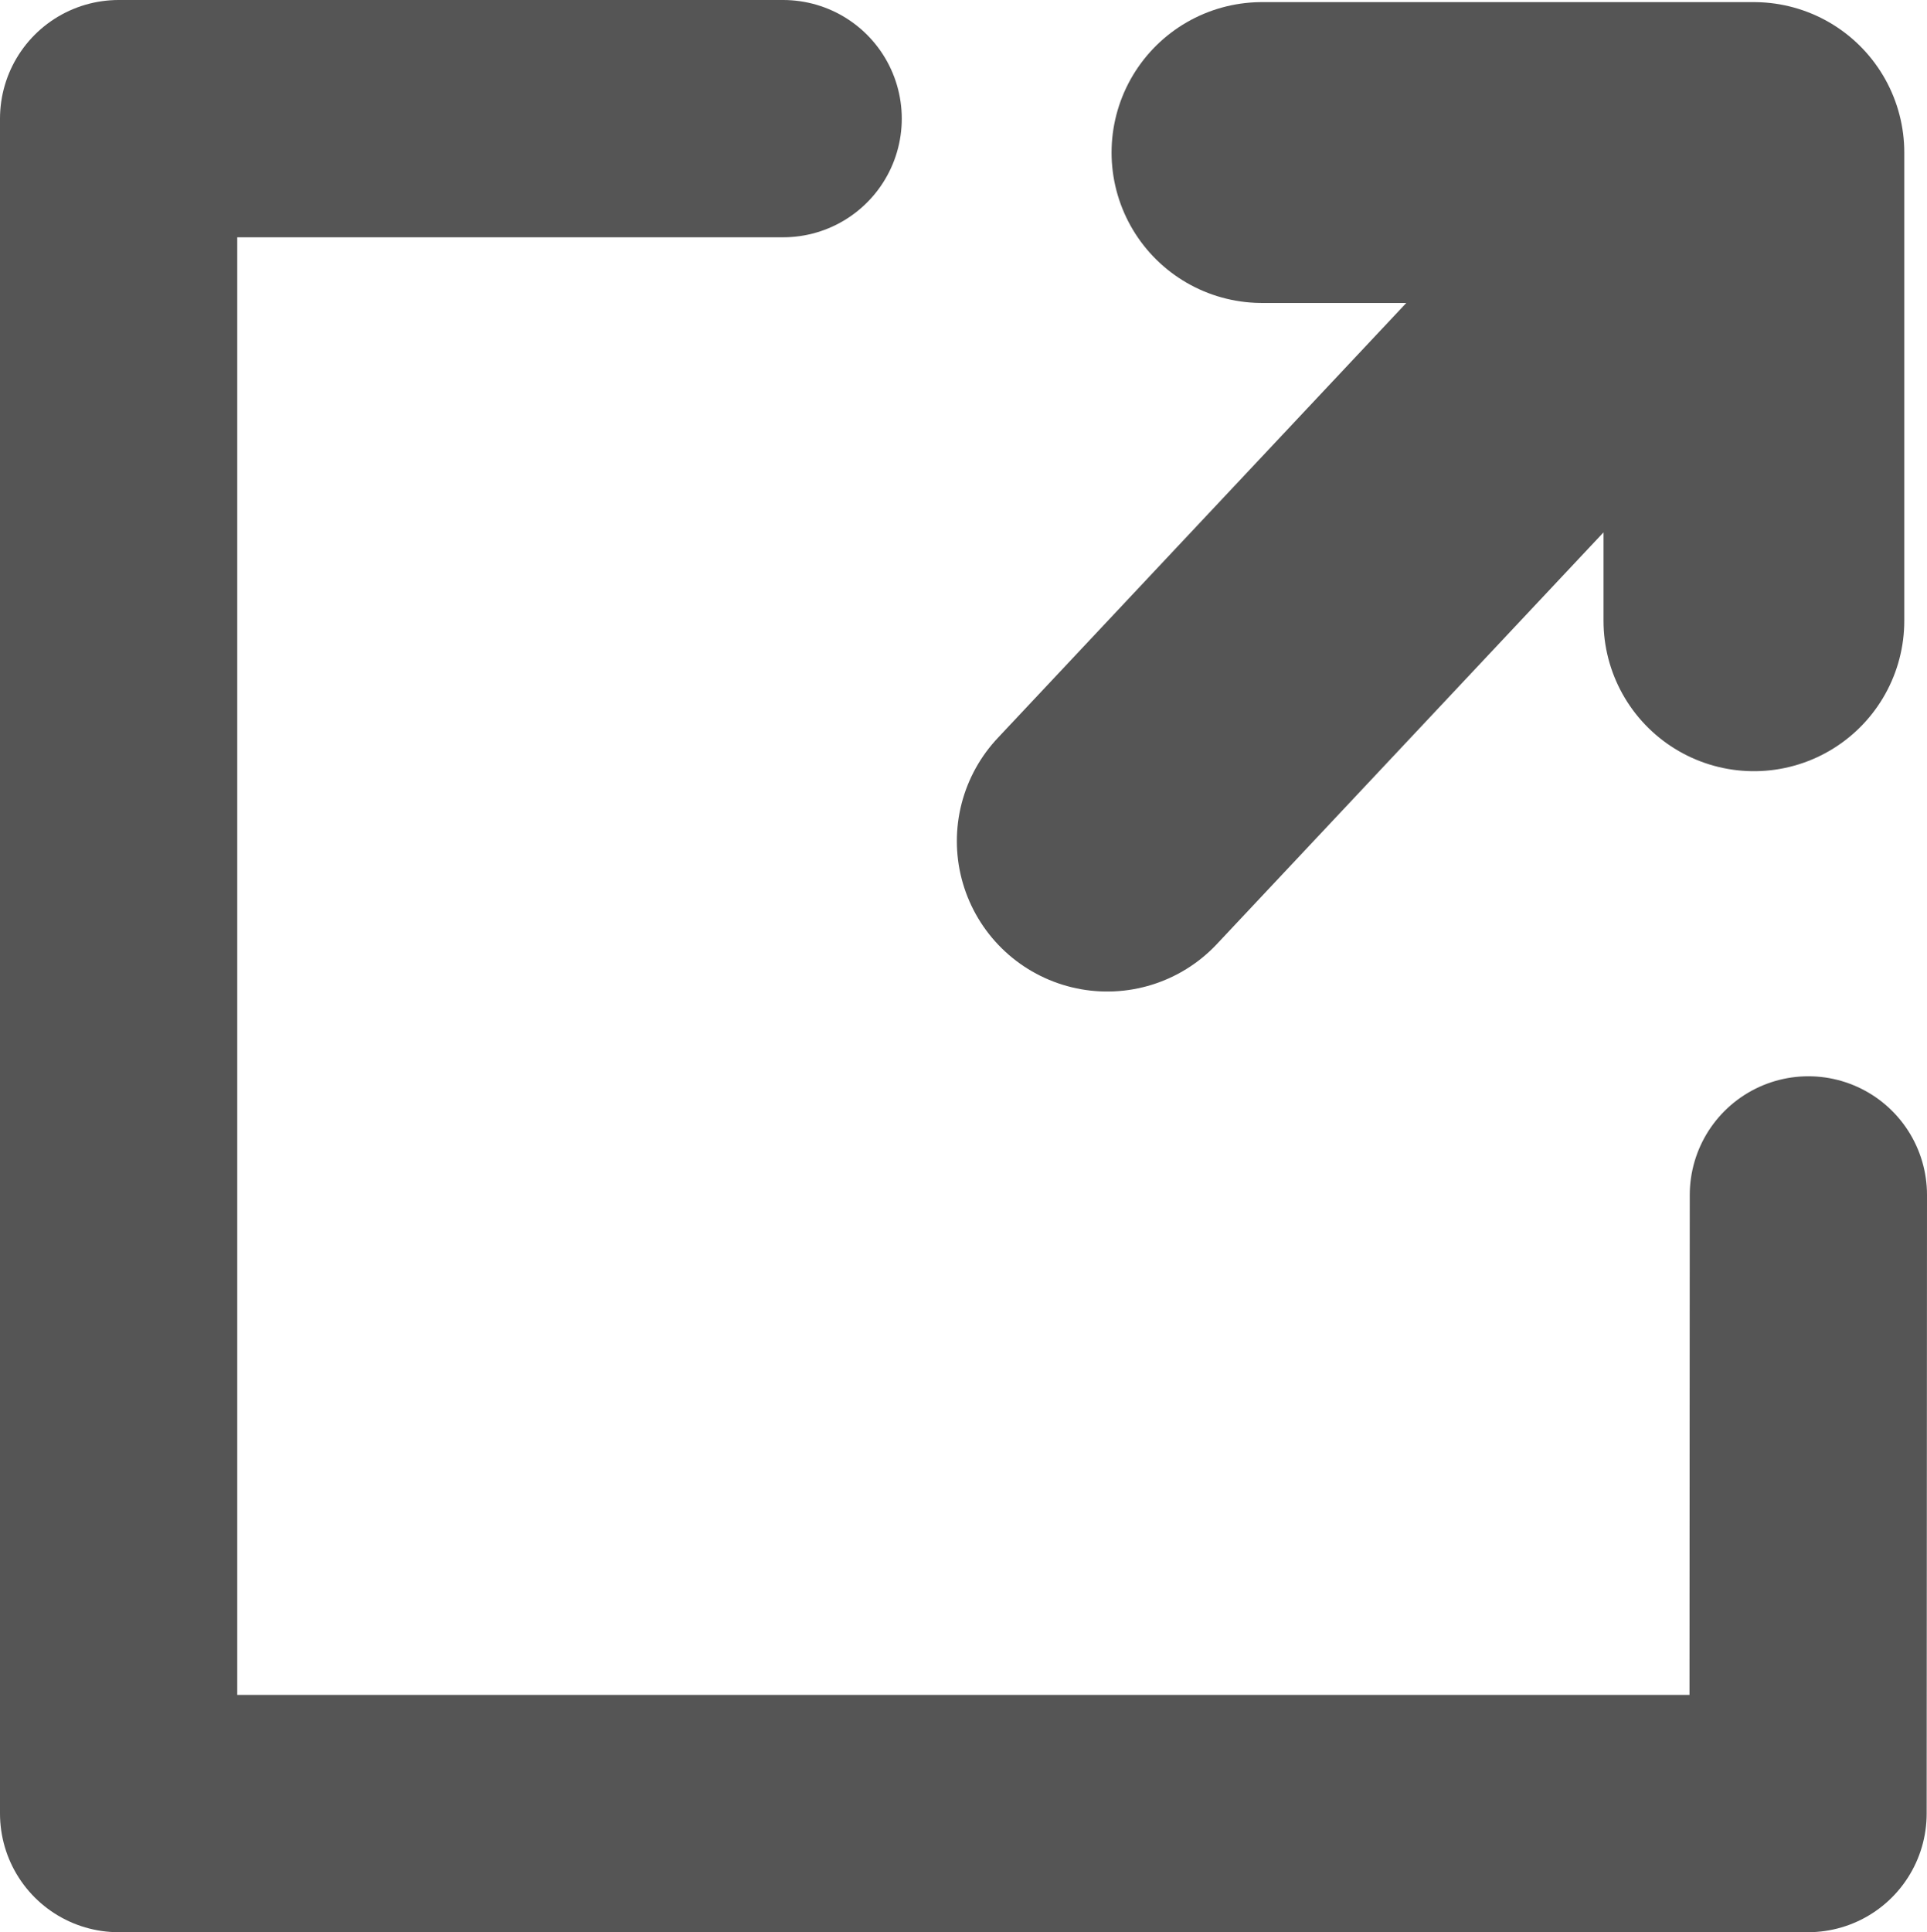 <svg id="Calque_1" data-name="Calque 1" xmlns="http://www.w3.org/2000/svg" viewBox="0 0 454.86 456">
  <defs>
    <style>
      .cls-1, .cls-2 {
        fill: none;
        stroke: #555555;
        stroke-linecap: round;
        stroke-linejoin: round;
      }

      .cls-1 {
        stroke-width: 56px;
      }

      .cls-2 {
        stroke-width: 71px;
      }
    </style>
  </defs>
  <g>
    <polyline class="cls-1" points="184.86 28 28 28 28 428 426.78 428 426.86 282"/>
    <polyline class="cls-2" points="297.88 36 414 36 414 146.5 414 36 261.36 198.5"/>
  </g>
</svg>
